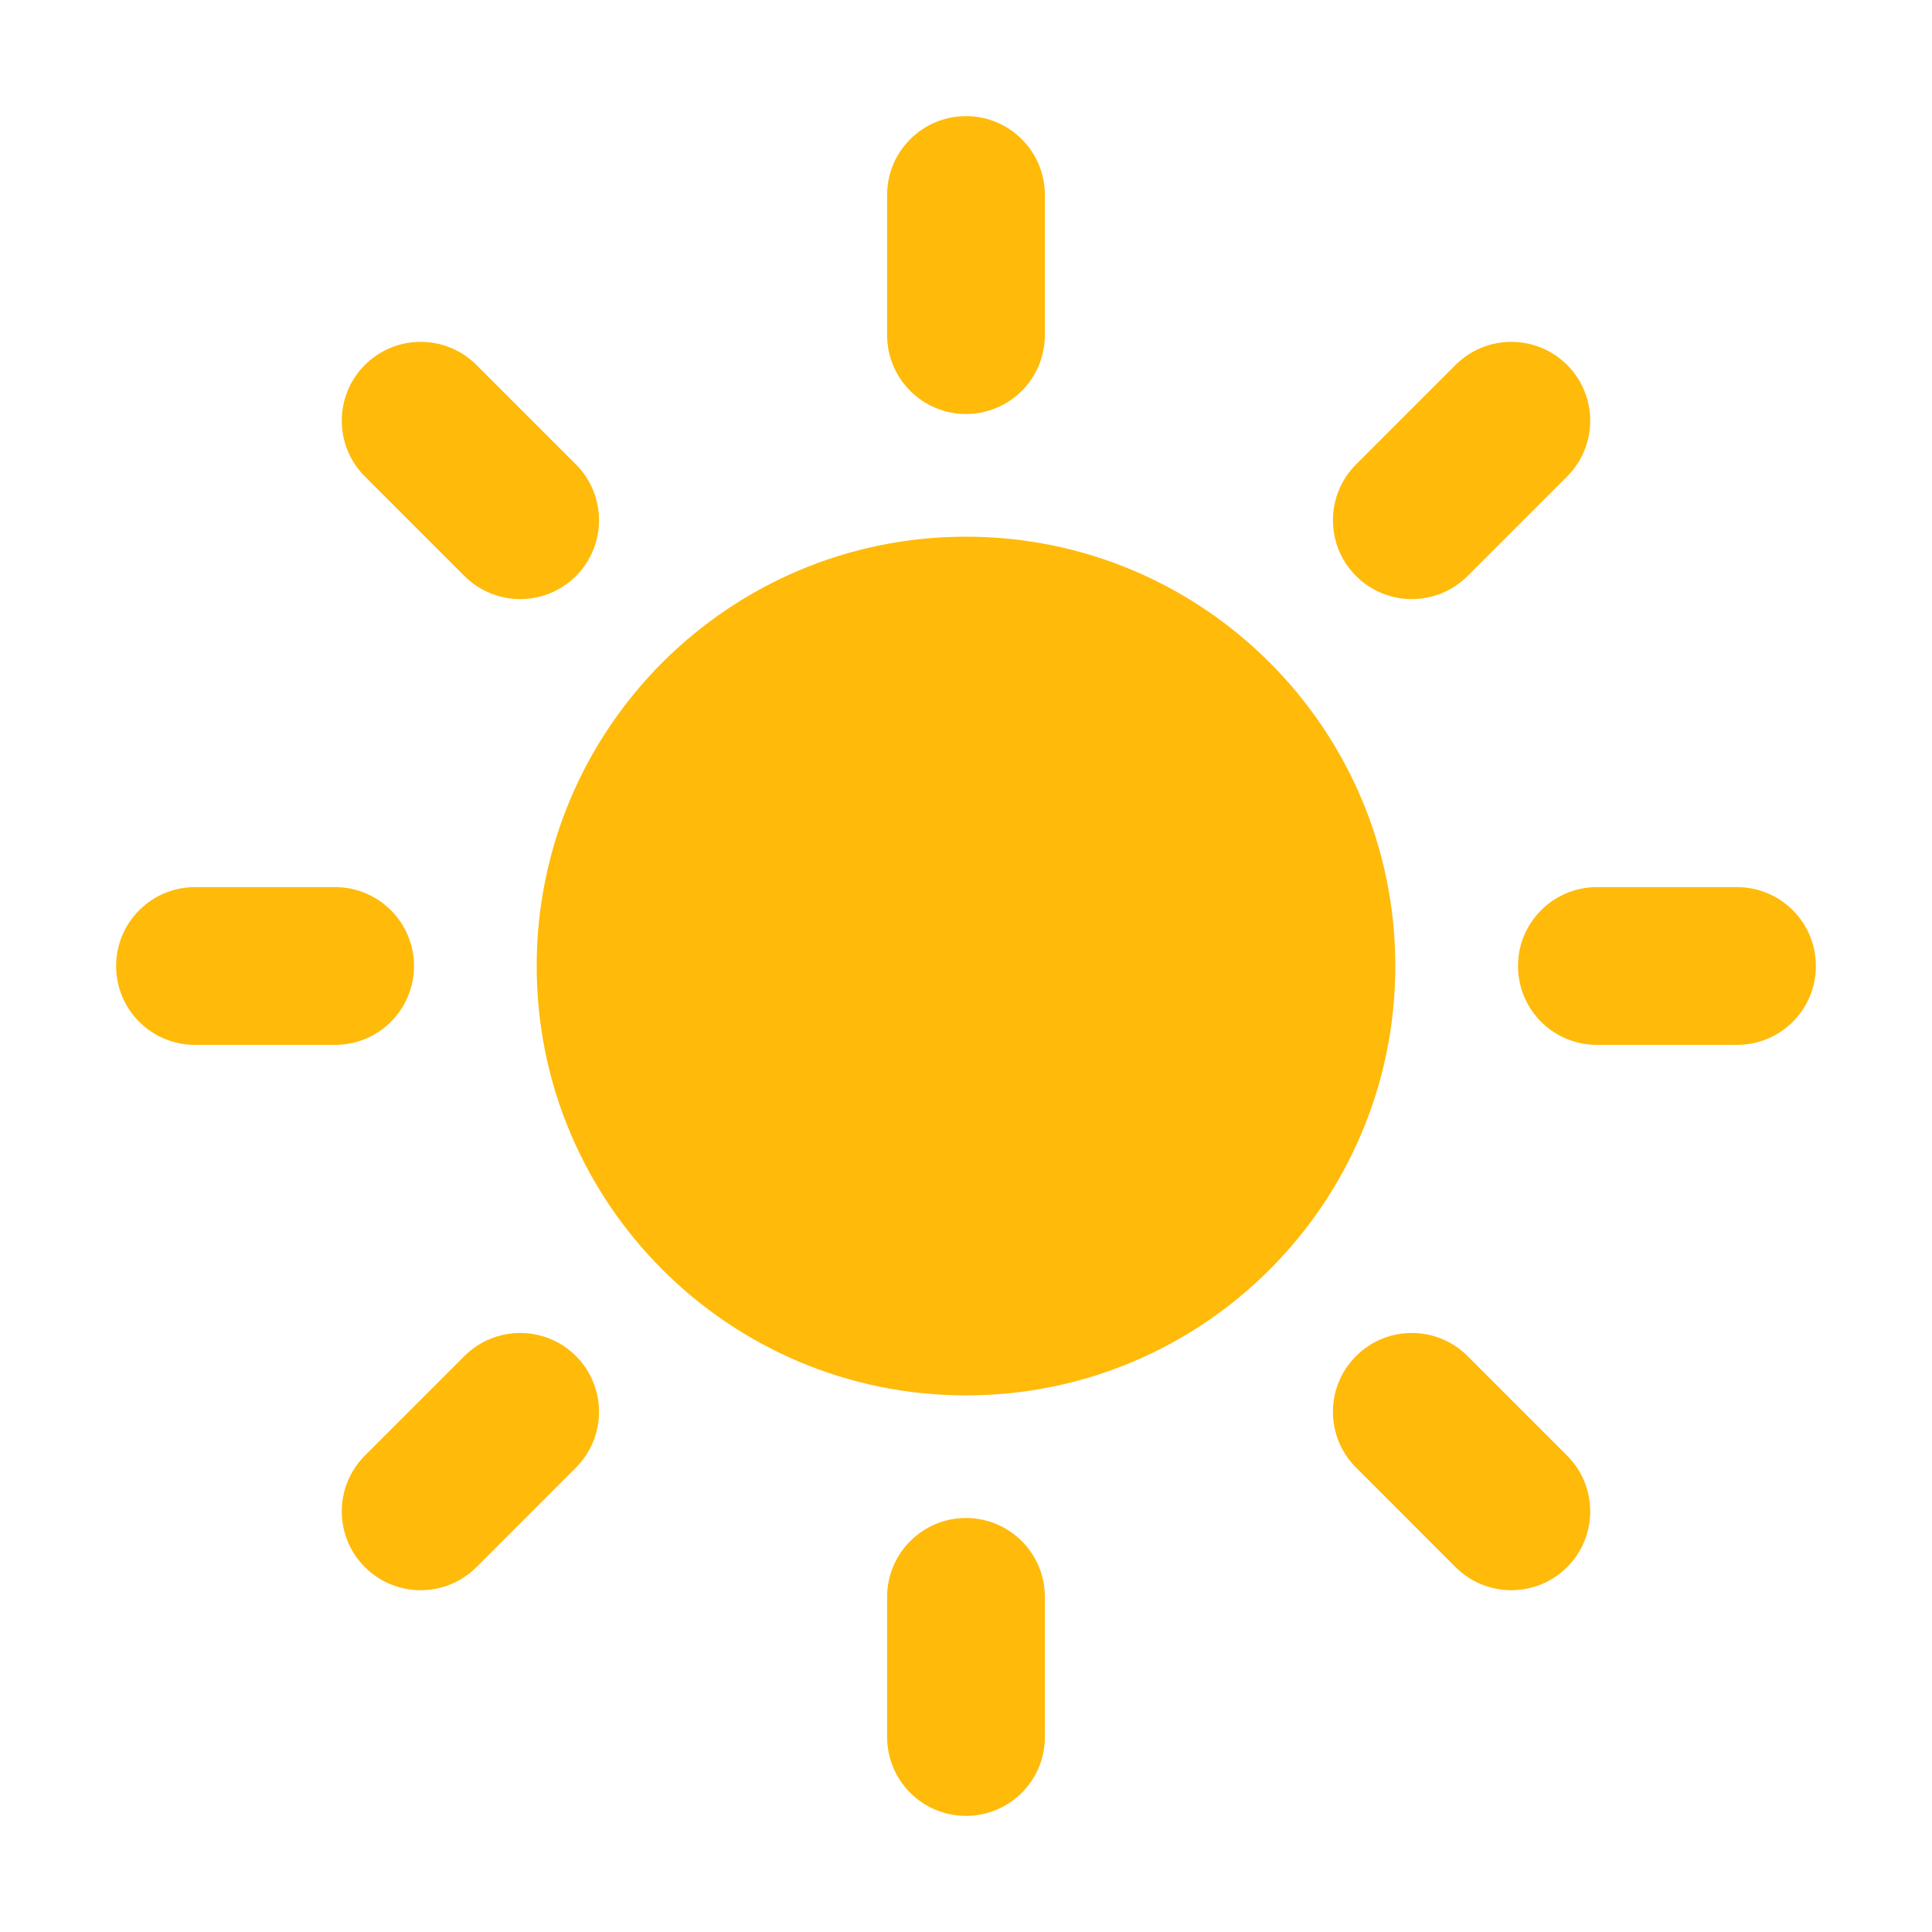 <svg width="28" height="28" viewBox="0 0 28 28" fill="none" xmlns="http://www.w3.org/2000/svg">
<path fill-rule="evenodd" clip-rule="evenodd" d="M14 7.778C10.564 7.778 7.778 10.564 7.778 14.001C7.778 17.437 10.564 20.223 14 20.223C17.437 20.223 20.222 17.437 20.222 14.001C20.222 10.564 17.437 7.778 14 7.778Z" fill="#FFBA0A"/>
<path fill-rule="evenodd" clip-rule="evenodd" d="M14 1.683C14.631 1.683 15.143 2.194 15.143 2.825V4.857C15.143 5.488 14.631 6 14 6C13.369 6 12.857 5.488 12.857 4.857V2.825C12.857 2.194 13.369 1.683 14 1.683Z" fill="#FFBA0A"/>
<path fill-rule="evenodd" clip-rule="evenodd" d="M14 22C14.631 22 15.143 22.512 15.143 23.143V25.175C15.143 25.806 14.631 26.317 14 26.317C13.369 26.317 12.857 25.806 12.857 25.175V23.143C12.857 22.512 13.369 22 14 22Z" fill="#FFBA0A"/>
<path fill-rule="evenodd" clip-rule="evenodd" d="M5.288 5.289C5.735 4.843 6.458 4.843 6.905 5.289L8.347 6.731C8.793 7.178 8.793 7.901 8.347 8.348C7.901 8.794 7.177 8.794 6.731 8.348L5.288 6.905C4.842 6.459 4.842 5.735 5.288 5.289Z" fill="#FFBA0A"/>
<path fill-rule="evenodd" clip-rule="evenodd" d="M19.653 19.653C20.099 19.207 20.823 19.207 21.269 19.653L22.712 21.096C23.158 21.542 23.158 22.266 22.712 22.712C22.265 23.158 21.542 23.158 21.095 22.712L19.653 21.269C19.206 20.823 19.206 20.099 19.653 19.653Z" fill="#FFBA0A"/>
<path fill-rule="evenodd" clip-rule="evenodd" d="M1.683 14C1.683 13.369 2.194 12.857 2.825 12.857H4.857C5.488 12.857 6 13.369 6 14C6 14.632 5.488 15.143 4.857 15.143H2.825C2.194 15.143 1.683 14.632 1.683 14Z" fill="#FFBA0A"/>
<path fill-rule="evenodd" clip-rule="evenodd" d="M22 14C22 13.369 22.512 12.857 23.143 12.857H25.175C25.806 12.857 26.317 13.369 26.317 14C26.317 14.632 25.806 15.143 25.175 15.143H23.143C22.512 15.143 22 14.632 22 14Z" fill="#FFBA0A"/>
<path fill-rule="evenodd" clip-rule="evenodd" d="M8.347 19.653C8.793 20.099 8.793 20.823 8.347 21.269L6.905 22.712C6.458 23.158 5.735 23.158 5.288 22.712C4.842 22.266 4.842 21.542 5.288 21.096L6.731 19.653C7.177 19.207 7.901 19.207 8.347 19.653Z" fill="#FFBA0A"/>
<path fill-rule="evenodd" clip-rule="evenodd" d="M22.712 5.289C23.158 5.735 23.158 6.459 22.712 6.905L21.269 8.348C20.823 8.794 20.099 8.794 19.653 8.348C19.206 7.901 19.206 7.178 19.653 6.731L21.095 5.289C21.542 4.843 22.265 4.843 22.712 5.289Z" fill="#FFBA0A"/>
</svg>
